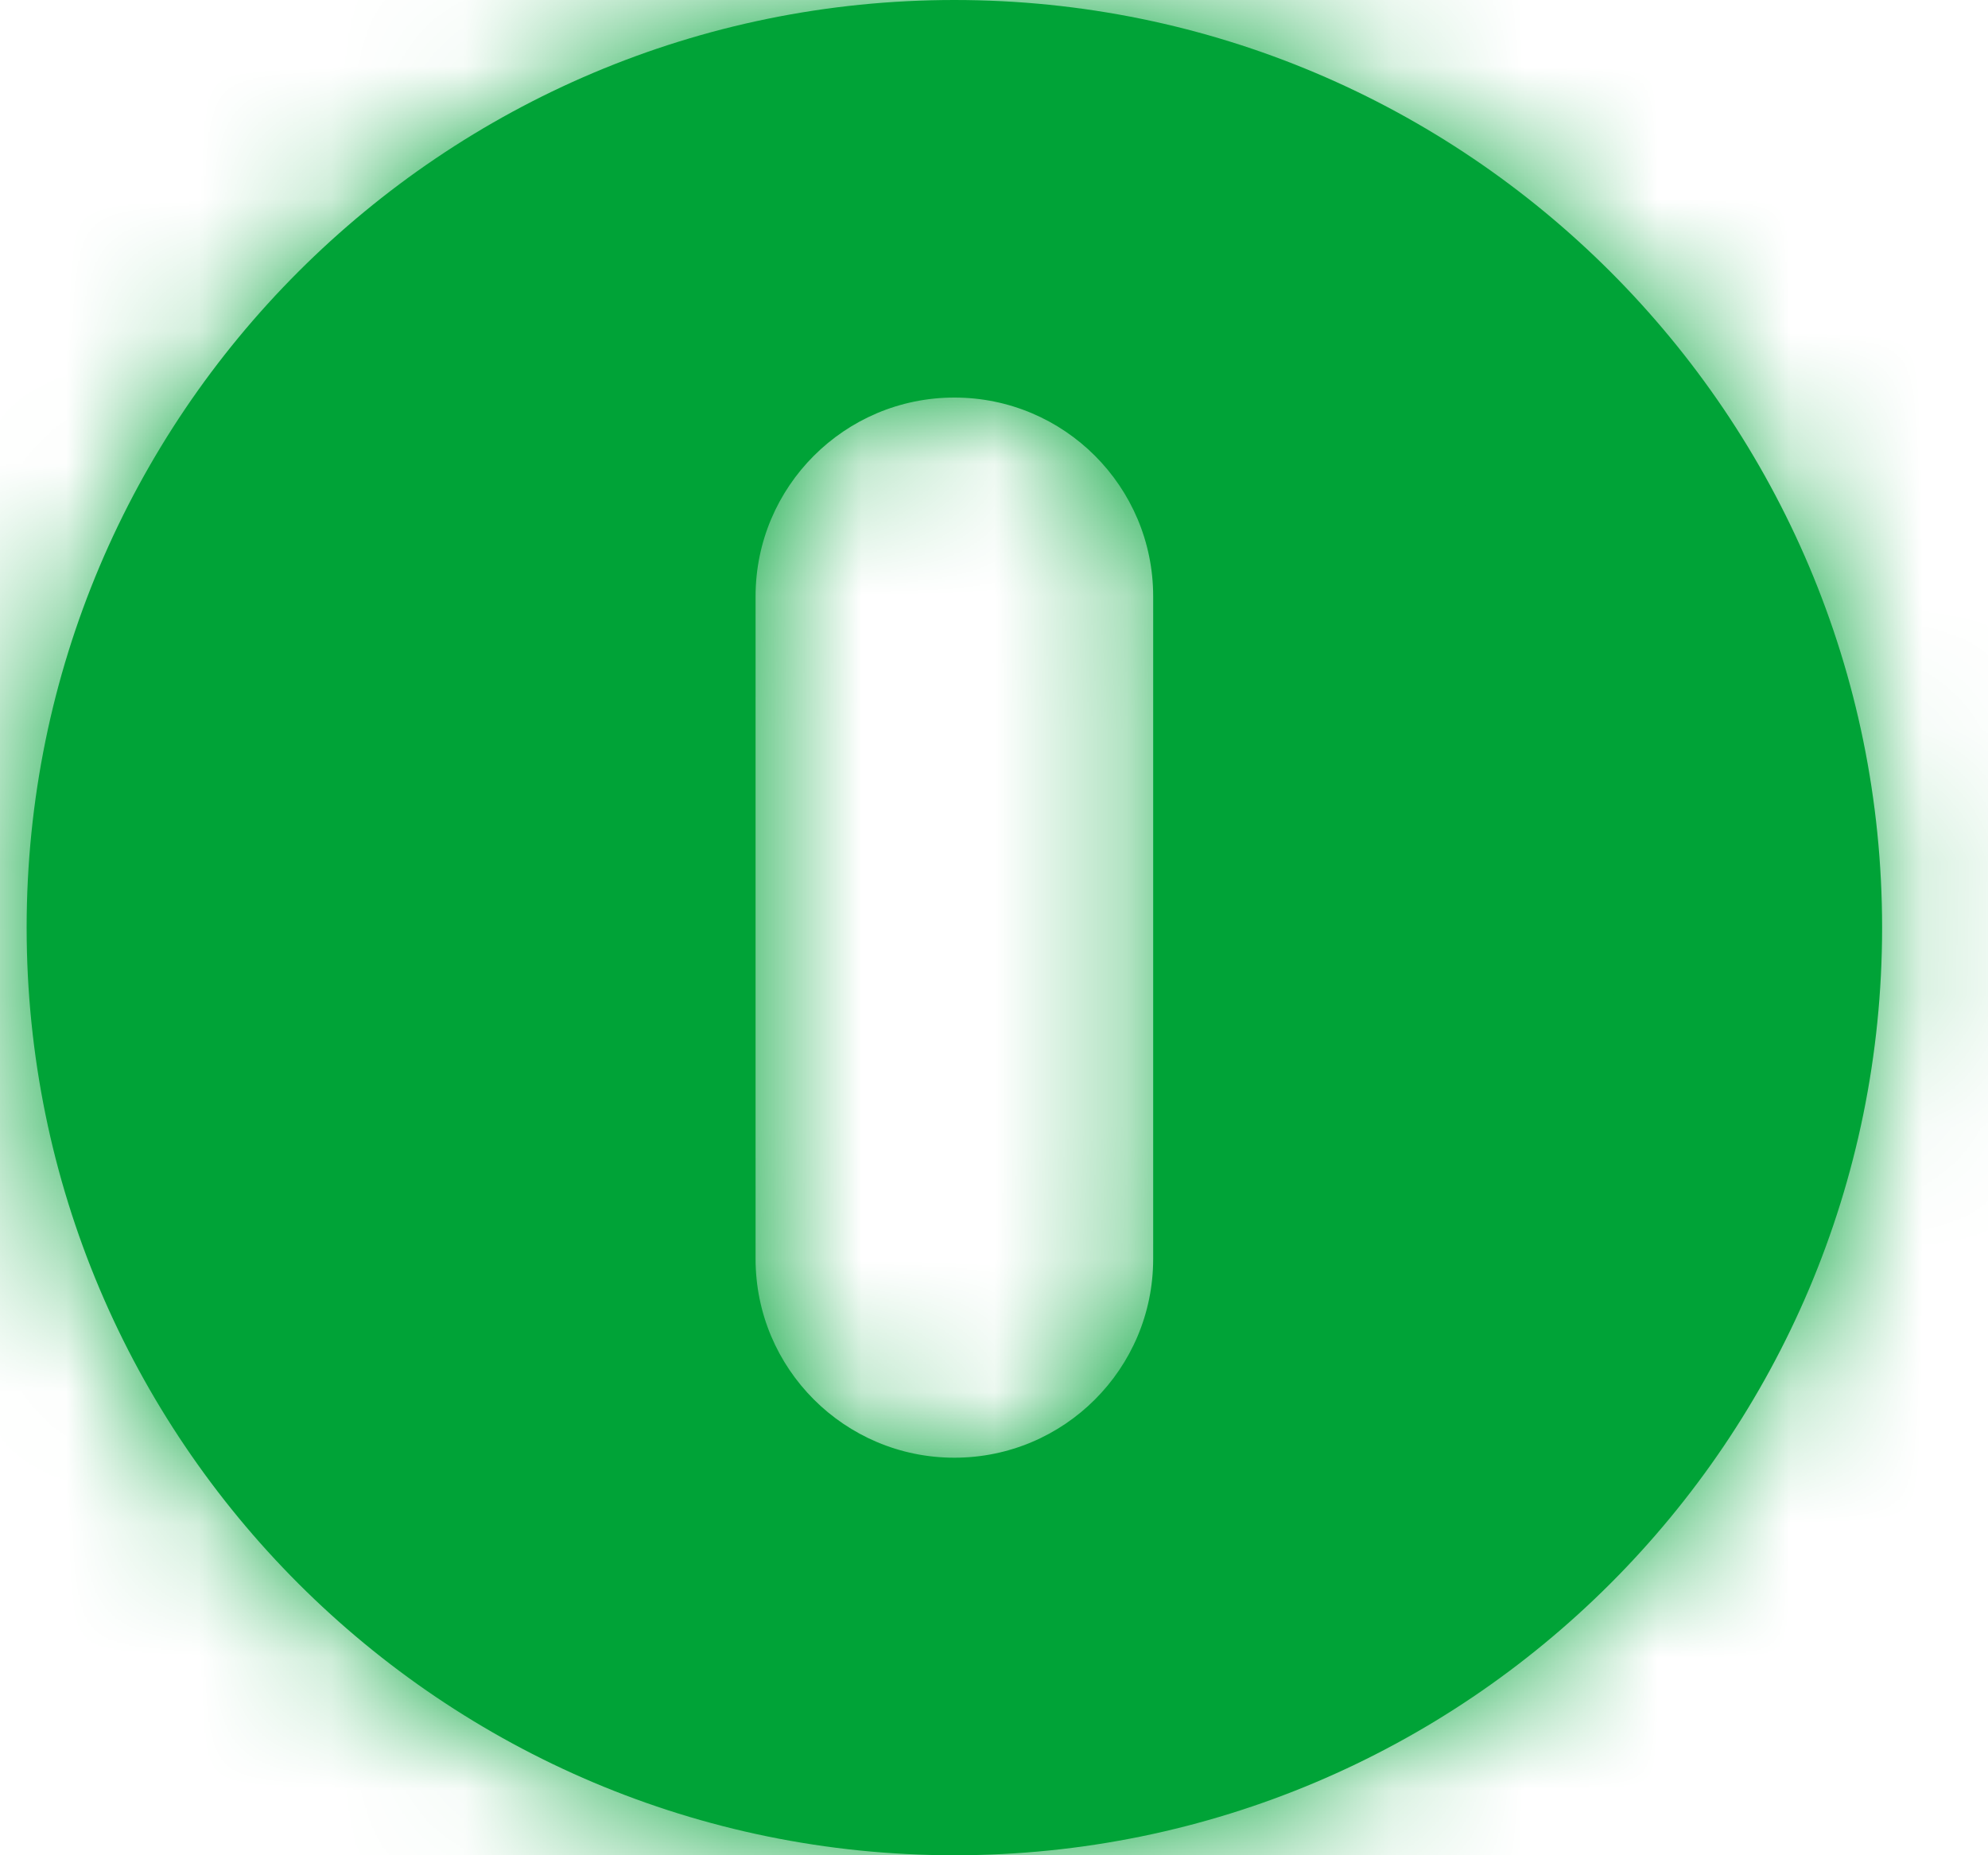 <svg width="15" height="14" viewBox="0 0 15 14" fill="none" xmlns="http://www.w3.org/2000/svg">
<mask id="path-1-inside-1_2553_35400" fill="white">
<path fill-rule="evenodd" clip-rule="evenodd" d="M7.201 14C11.067 14 14.201 10.866 14.201 7C14.201 3.134 11.067 0 7.201 0C3.335 0 0.201 3.134 0.201 7C0.201 10.866 3.335 14 7.201 14ZM8.701 4.5C8.701 3.672 8.03 3 7.201 3C6.373 3 5.701 3.672 5.701 4.5L5.701 9.5C5.701 10.328 6.373 11 7.201 11C8.03 11 8.701 10.328 8.701 9.5V4.5Z"/>
</mask>
<path fill-rule="evenodd" clip-rule="evenodd" d="M7.201 14C11.067 14 14.201 10.866 14.201 7C14.201 3.134 11.067 0 7.201 0C3.335 0 0.201 3.134 0.201 7C0.201 10.866 3.335 14 7.201 14ZM8.701 4.5C8.701 3.672 8.03 3 7.201 3C6.373 3 5.701 3.672 5.701 4.5L5.701 9.5C5.701 10.328 6.373 11 7.201 11C8.03 11 8.701 10.328 8.701 9.5V4.5Z" fill="#00A337"/>
<path d="M5.701 4.5H7.701H5.701ZM5.701 9.5H3.701H5.701ZM12.201 7C12.201 9.761 9.963 12 7.201 12V16C12.172 16 16.201 11.971 16.201 7H12.201ZM7.201 2C9.963 2 12.201 4.239 12.201 7H16.201C16.201 2.029 12.172 -2 7.201 -2V2ZM2.201 7C2.201 4.239 4.44 2 7.201 2V-2C2.231 -2 -1.799 2.029 -1.799 7H2.201ZM7.201 12C4.44 12 2.201 9.761 2.201 7H-1.799C-1.799 11.971 2.231 16 7.201 16V12ZM7.201 5C6.925 5 6.701 4.776 6.701 4.5H10.701C10.701 2.567 9.134 1 7.201 1V5ZM7.701 4.5C7.701 4.776 7.477 5 7.201 5V1C5.268 1 3.701 2.567 3.701 4.5H7.701ZM7.701 9.5L7.701 4.5H3.701L3.701 9.5H7.701ZM7.201 9C7.477 9 7.701 9.224 7.701 9.5H3.701C3.701 11.433 5.268 13 7.201 13V9ZM6.701 9.5C6.701 9.224 6.925 9 7.201 9V13C9.134 13 10.701 11.433 10.701 9.5H6.701ZM6.701 4.5V9.5H10.701V4.5H6.701Z" fill="#00A337" mask="url(#path-1-inside-1_2553_35400)"/>
</svg>
